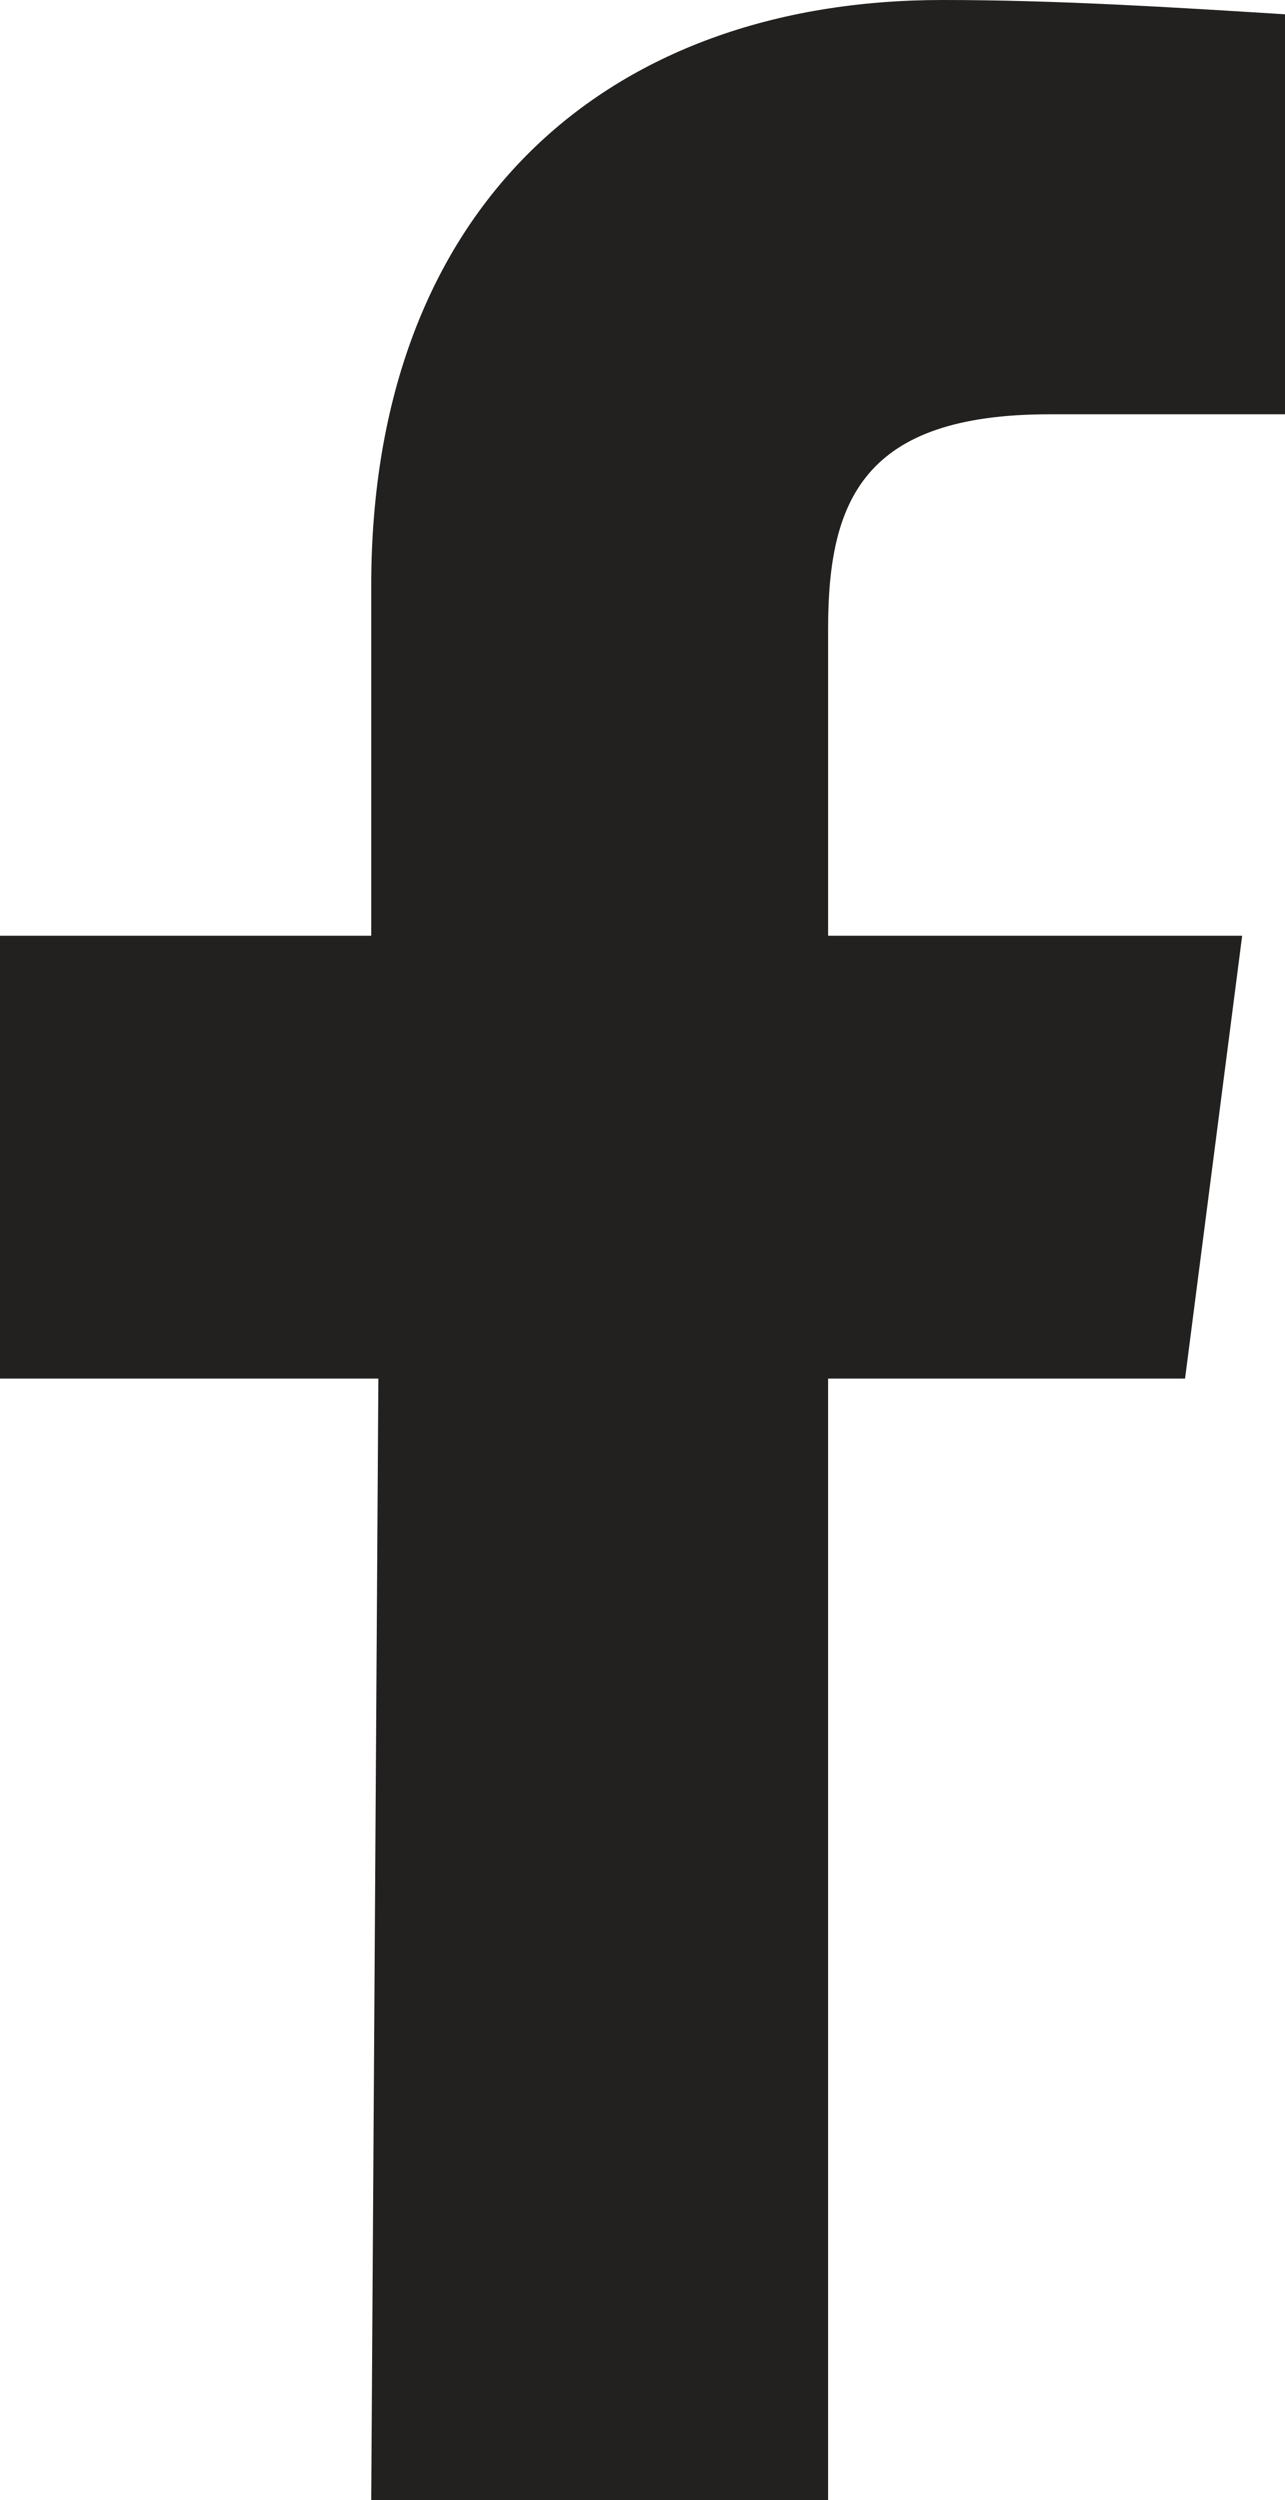 <?xml version="1.0" encoding="utf-8"?>
<!-- Generator: Adobe Illustrator 23.0.1, SVG Export Plug-In . SVG Version: 6.00 Build 0)  -->
<svg version="1.1" id="facebook_1_" xmlns="http://www.w3.org/2000/svg" xmlns:xlink="http://www.w3.org/1999/xlink" x="0px"
	 y="0px" viewBox="0 0 18 35" style="enable-background:new 0 0 18 35;" xml:space="preserve">
<style type="text/css">
	.st0{fill:#232120;}
</style>
<path id="facebook" class="st0" d="M11.7,35H5.2l0.1-15.7H0v-6.2h5.2V8.2c0-5.3,3.3-8.2,8-8.2c1.6,0,3.2,0.1,4.8,0.2v5.6h-3.3
	c-2.6,0-3.1,1.2-3.1,3v4.3h5.8l-0.8,6.2h-5V35"/>
</svg>
